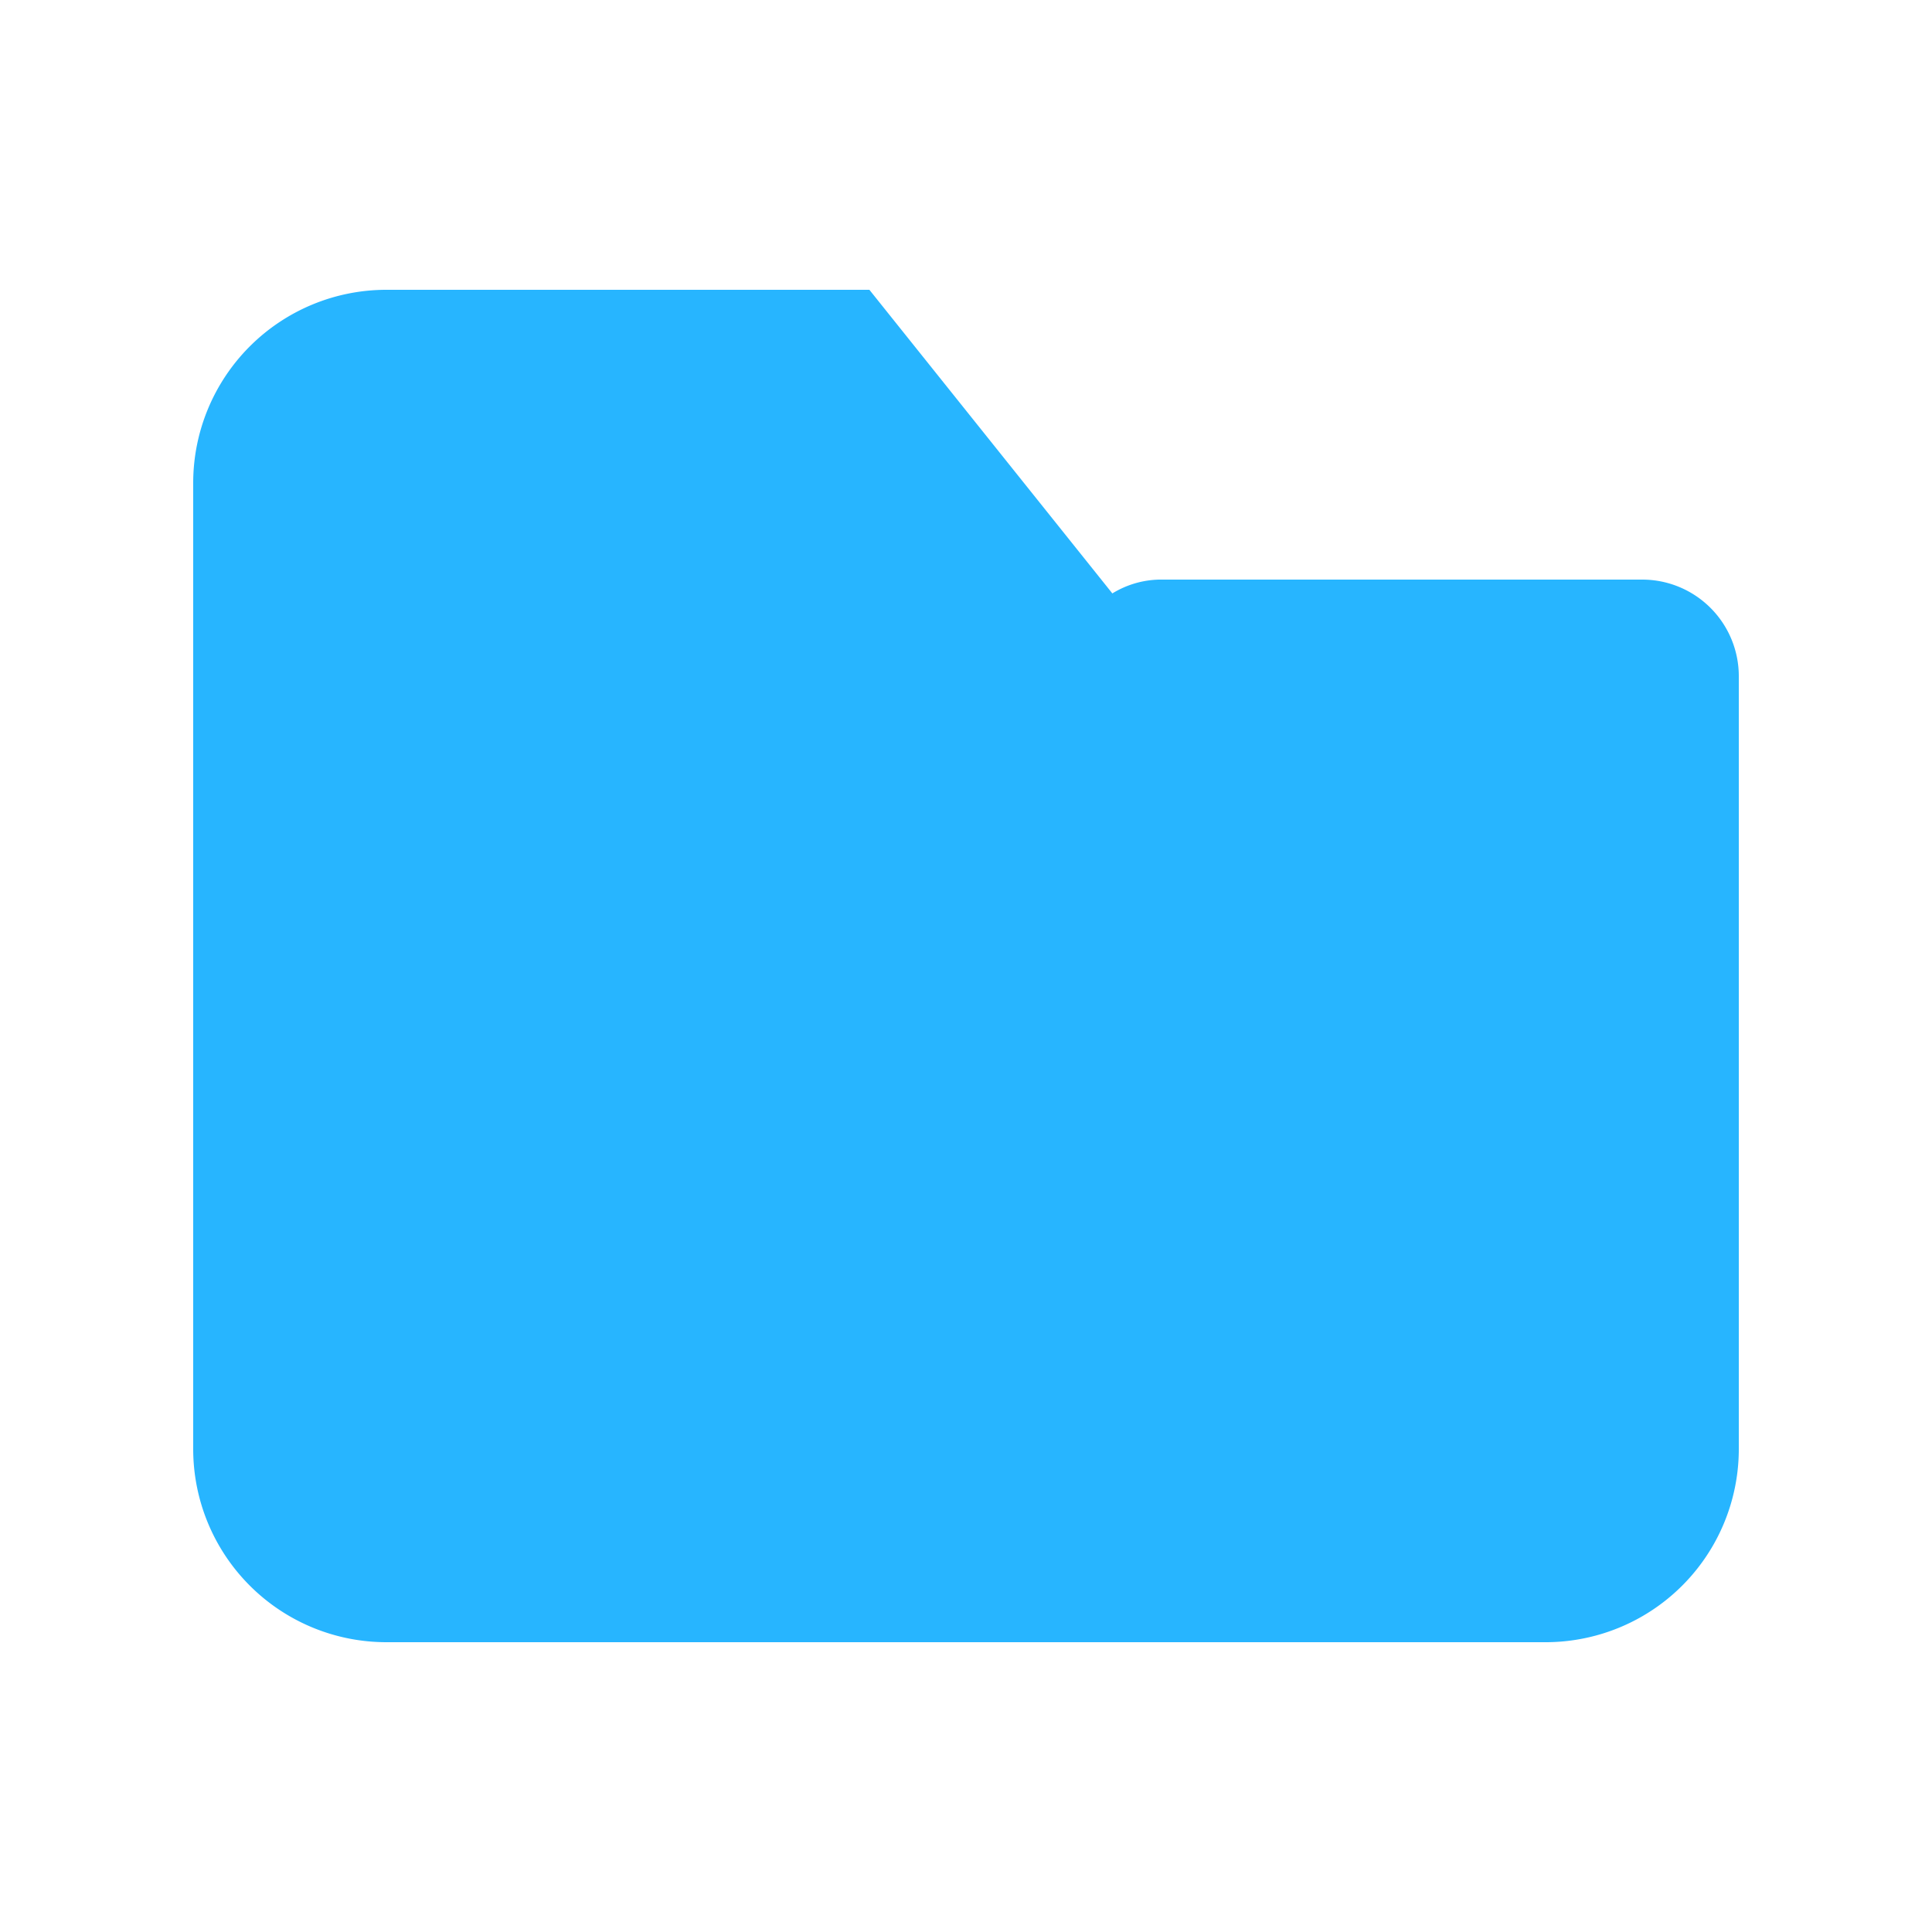 <svg xmlns="http://www.w3.org/2000/svg" width="20" height="20" viewBox="0 0 20 20">
  <defs>
    <style>
      .cls-1 {
        fill: #27b5ff;
        fill-rule: evenodd;
      }
    </style>
  </defs>
  <path id="根目录" class="cls-1" d="M138,147H126a2,2,0,0,1-2-2V135a2,2,0,0,1,2-2h5l2.515,3.143A0.969,0.969,0,0,1,134,136h5a1,1,0,0,1,1,1v8A2,2,0,0,1,138,147Z" transform="translate(-122 -130)"/>
</svg>
